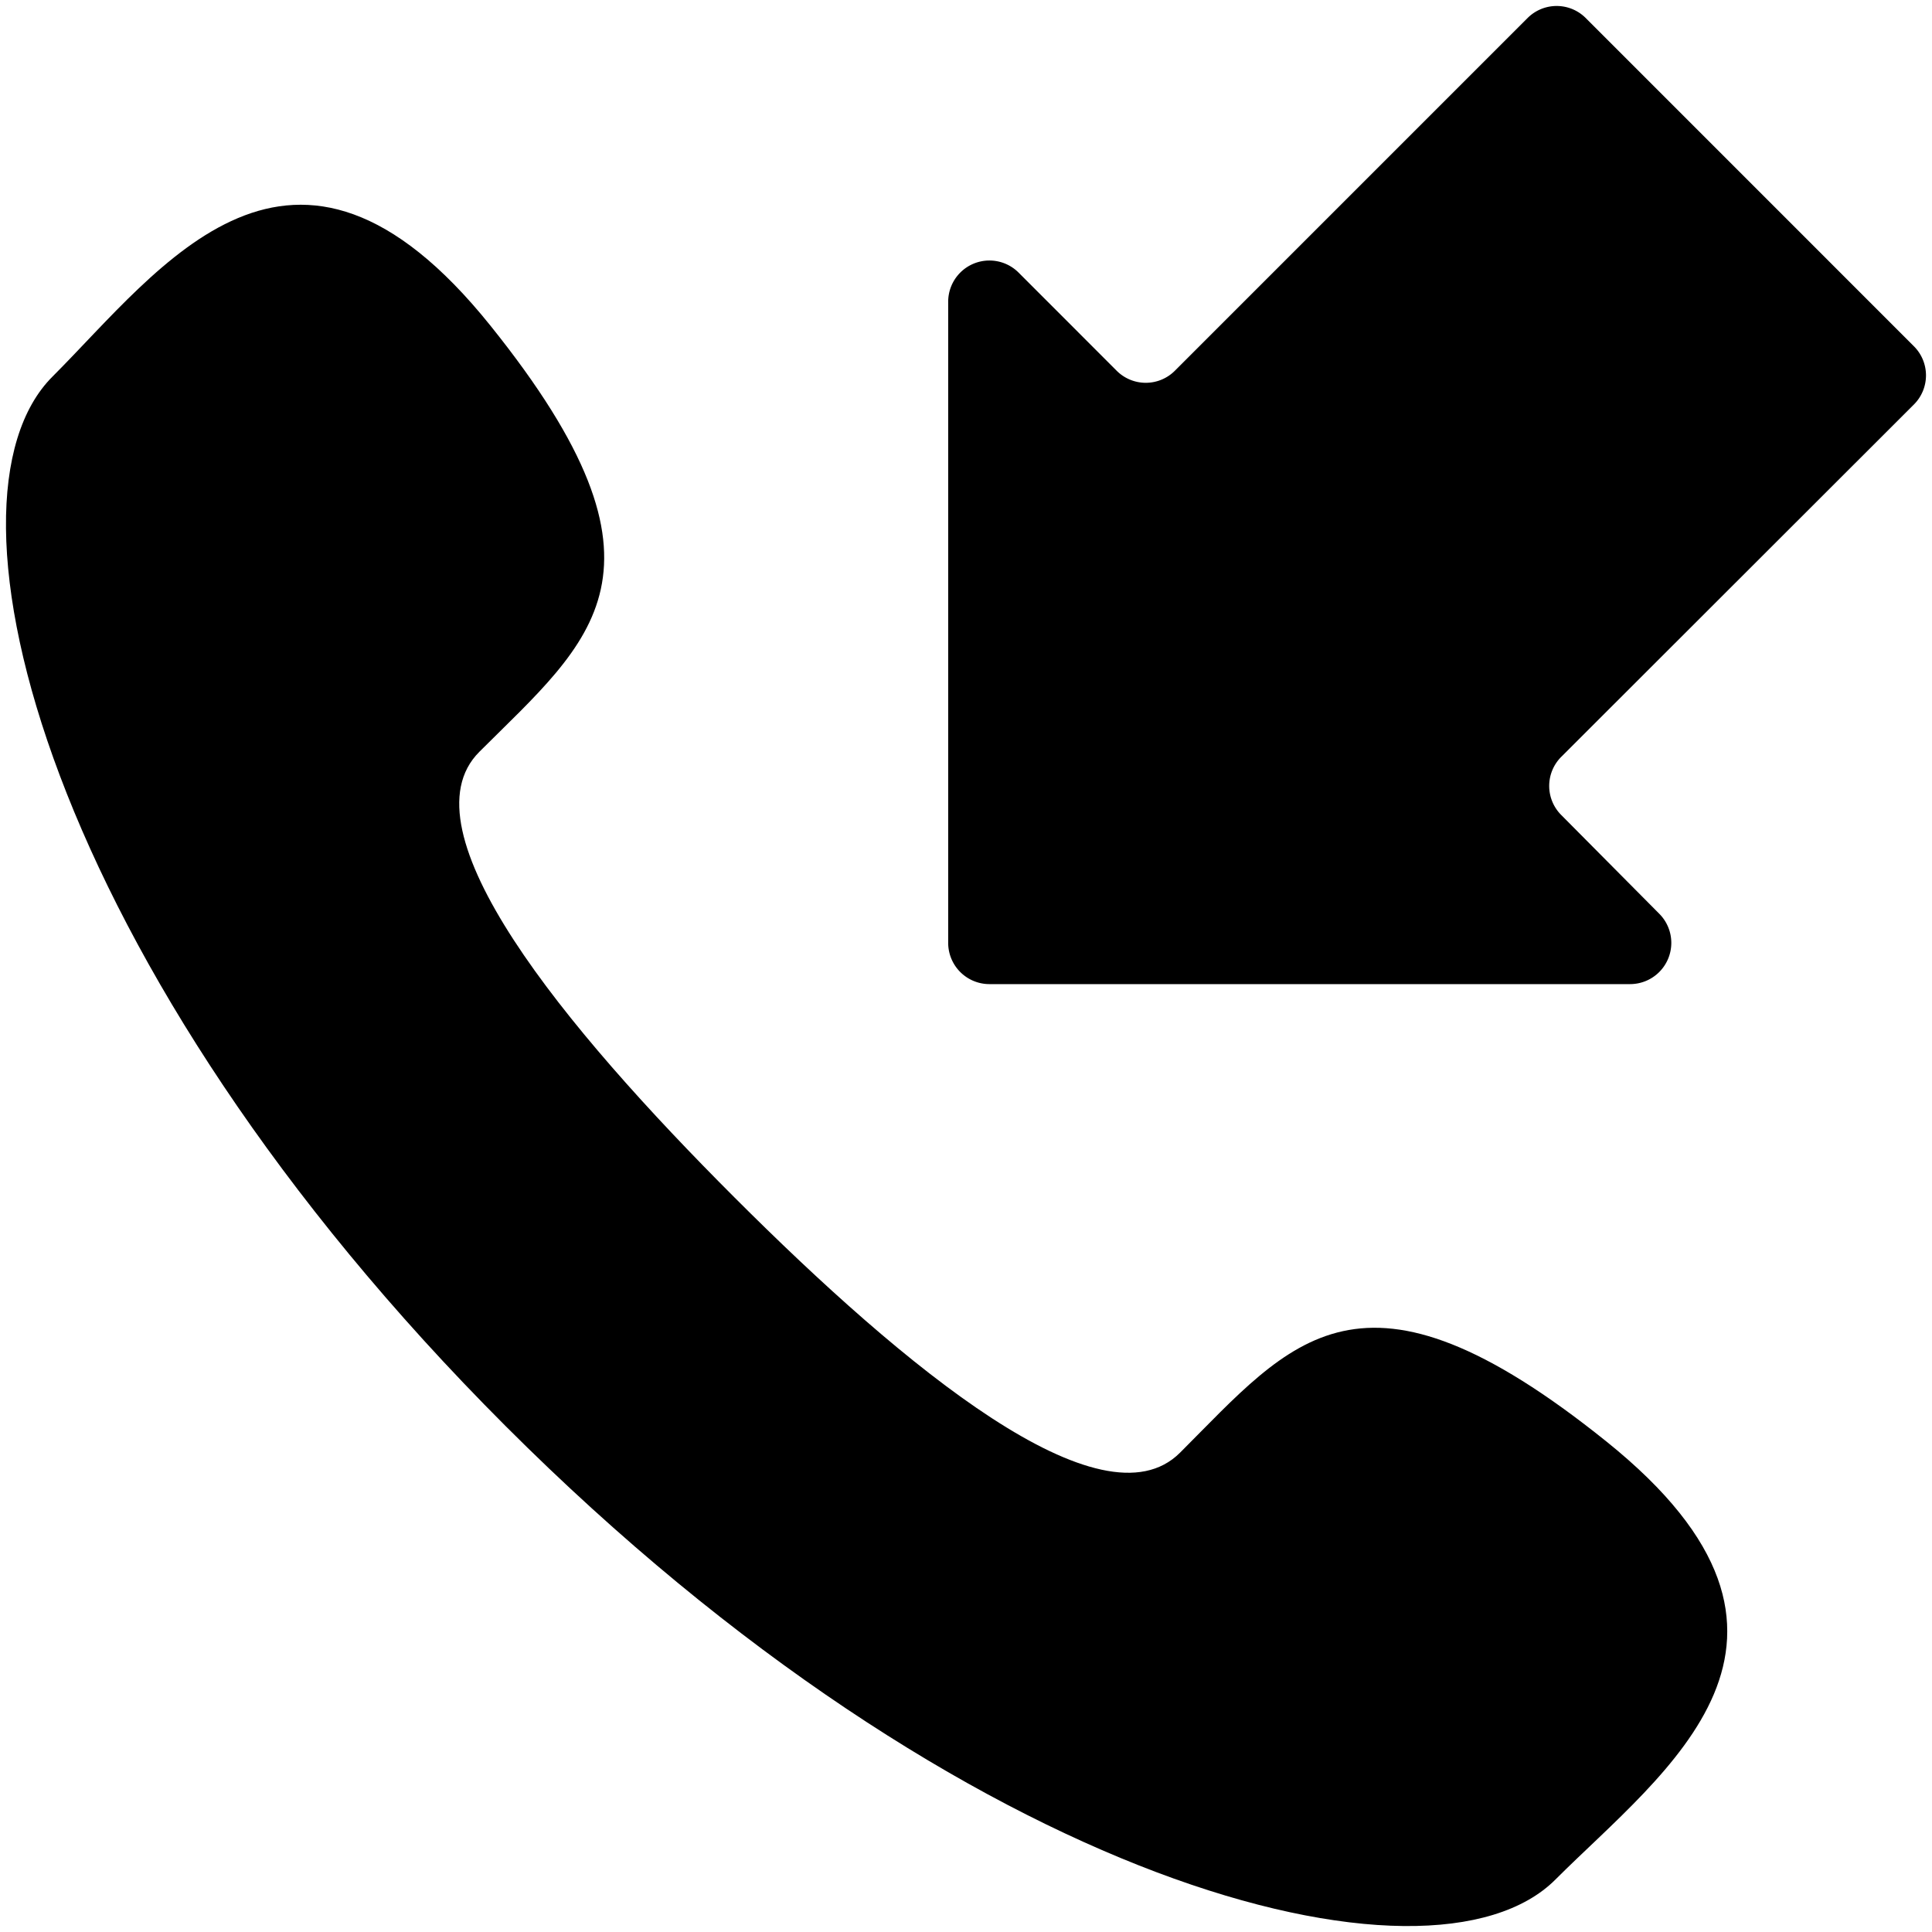 <svg xmlns="http://www.w3.org/2000/svg" viewBox="0 0 320 320"><defs></defs><title>PA_app_cti_integration_topbar_logo</title><g id="CTI_app_topbar" data-name="CTI app topbar"><path class="cls-1" d="M121.66,198.34c28.21,28.22,60.88,55.19,73.79,42.27,18.5-18.48,29.89-34.59,70.65-1.83s9.45,54.6-8.46,72.52C237,332,159.92,312.38,83.77,236.23S-12,83,8.71,62.36c17.92-17.92,39.75-49.22,72.5-8.45s16.67,52.15-1.83,70.63c-12.9,12.92,14.06,45.59,42.28,73.8Z"/><path class="cls-1" d="M163.88,163H270a6.83,6.83,0,0,0,4.83-11.65L258.6,135a6.81,6.81,0,0,1,0-9.65L317,67a6.81,6.81,0,0,0,0-9.65L262.66,3A6.81,6.81,0,0,0,253,3l-58.4,58.4a6.81,6.81,0,0,1-9.65,0L168.7,45.14A6.83,6.83,0,0,0,157.05,50V156.12A6.83,6.83,0,0,0,163.88,163Z"/></g></svg>
